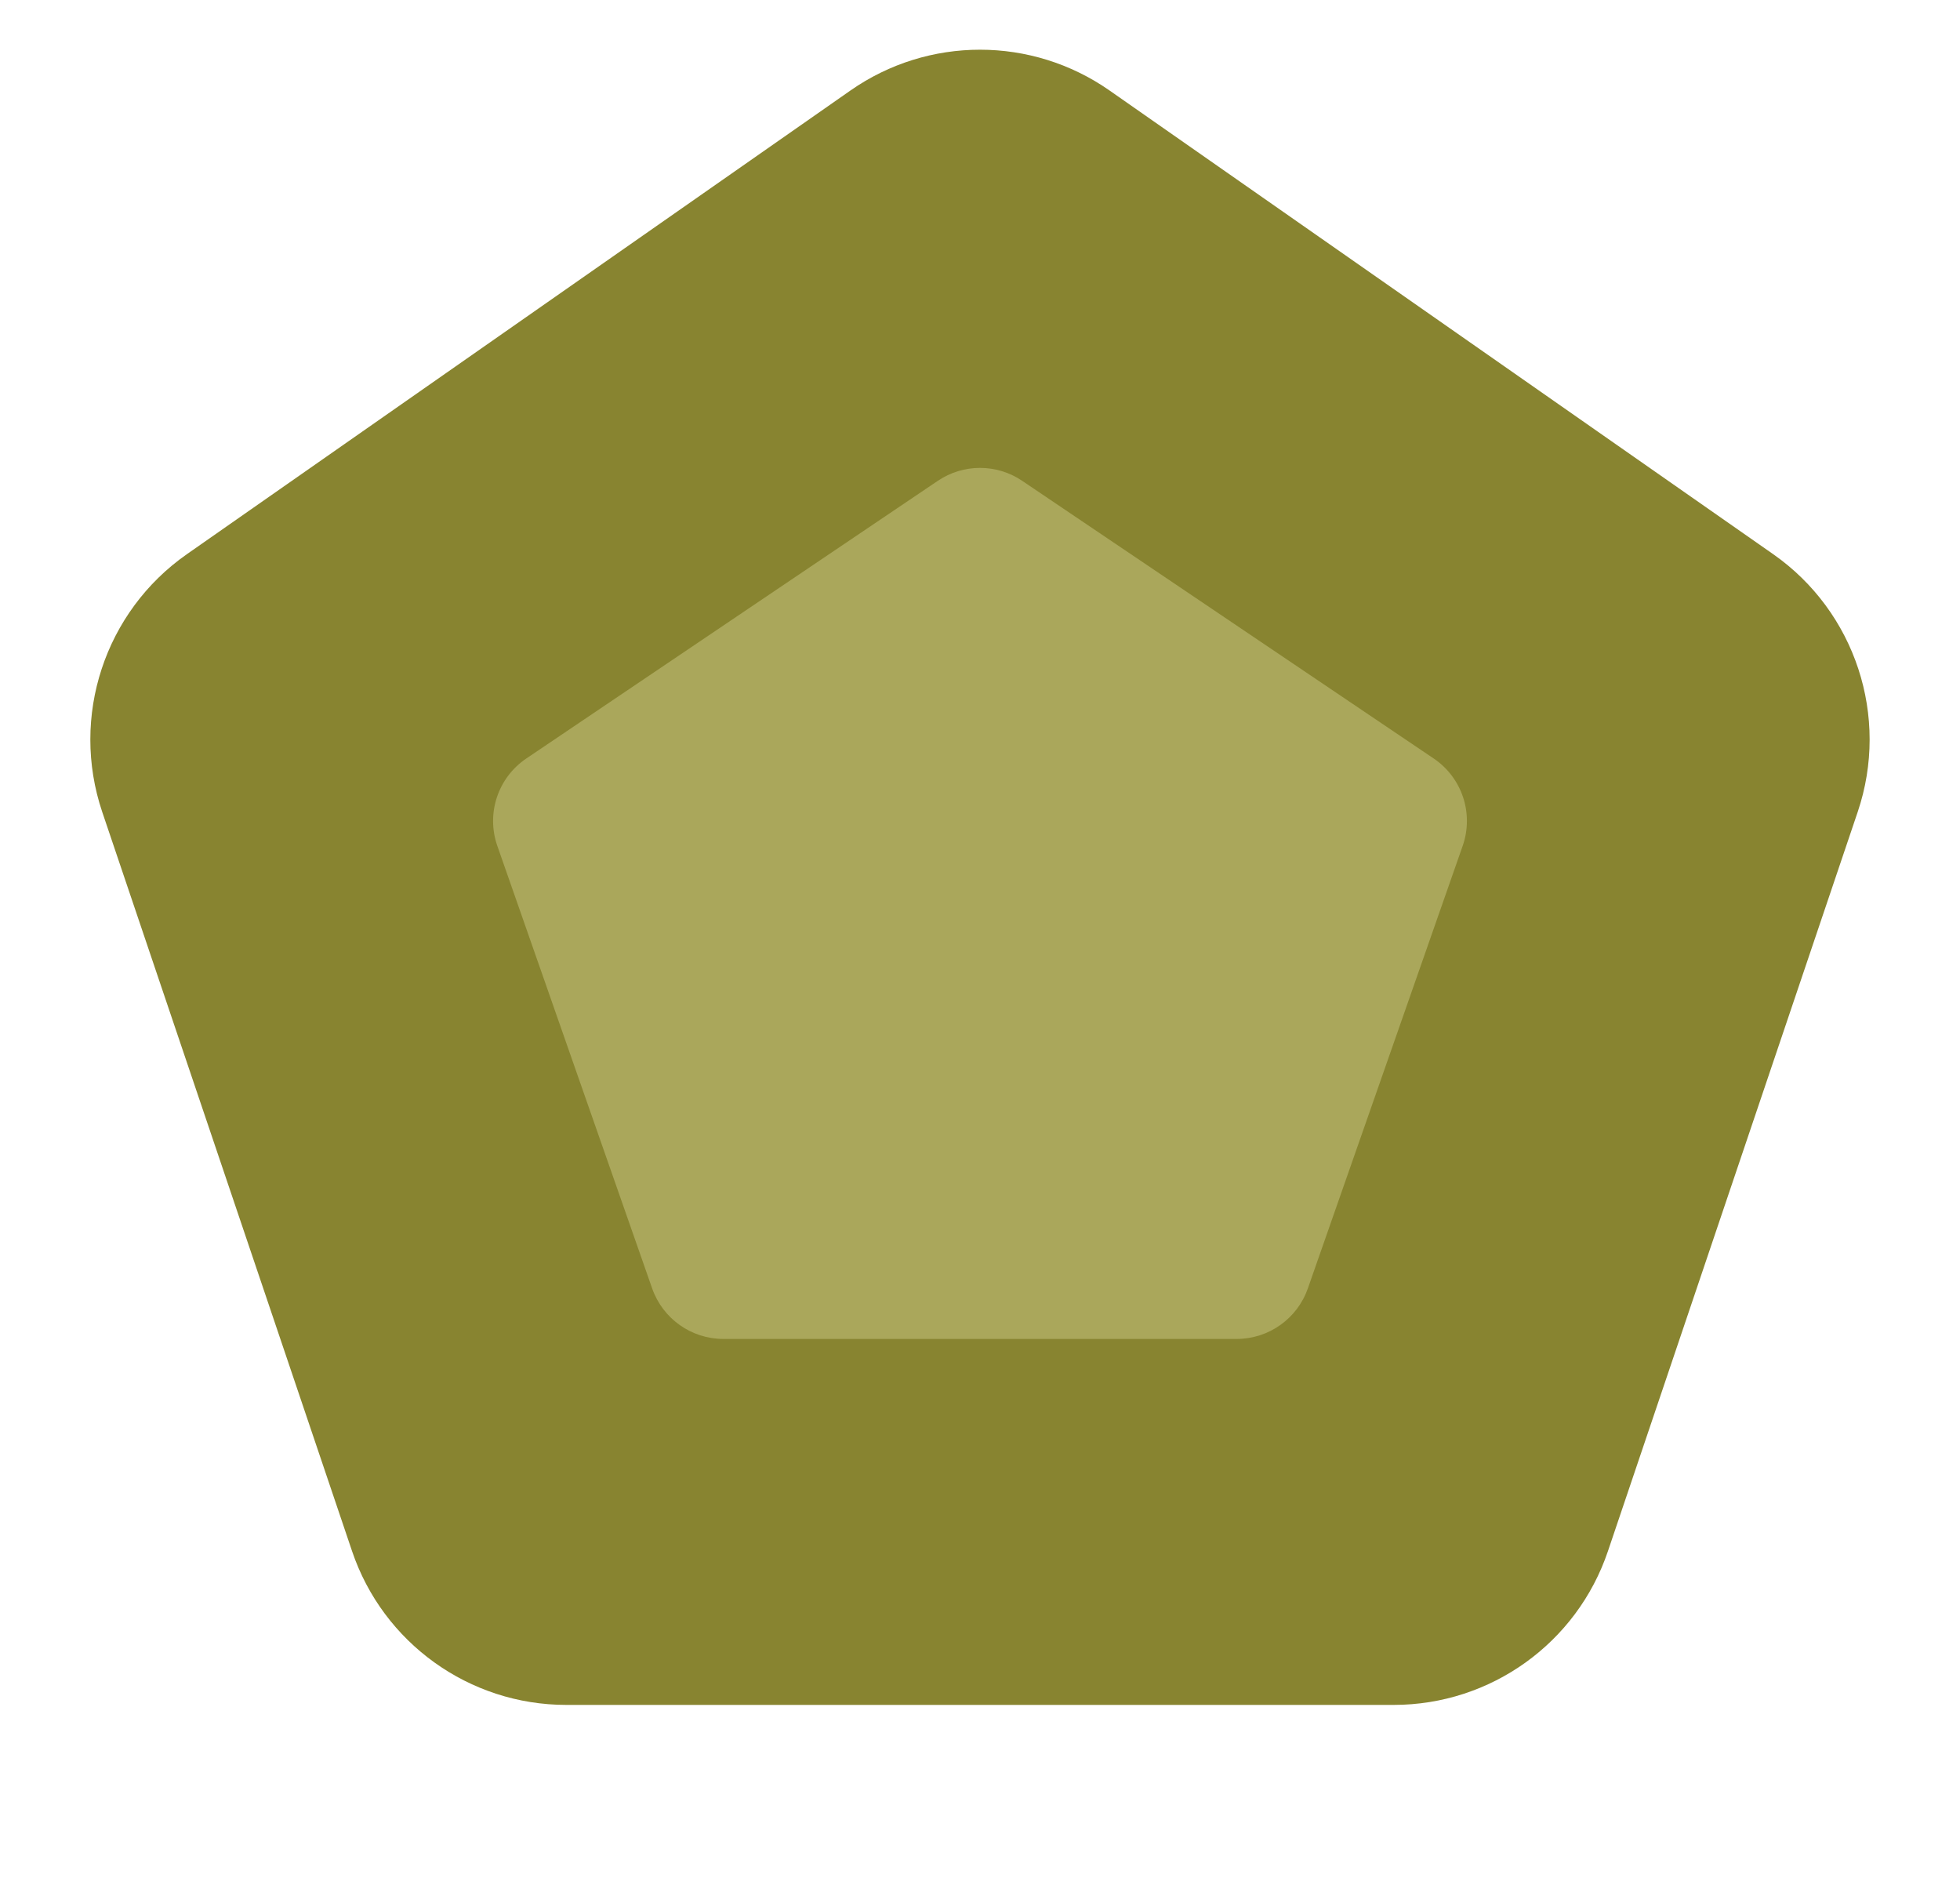 <svg width="26" height="25" viewBox="0 0 26 25" fill="none" xmlns="http://www.w3.org/2000/svg">
<path d="M11.282 1.2C12.314 0.479 13.686 0.479 14.718 1.2L23.52 7.349C24.612 8.112 25.07 9.506 24.643 10.769L21.33 20.573C20.919 21.792 19.775 22.613 18.488 22.613H7.512C6.225 22.613 5.082 21.792 4.67 20.573L1.356 10.769C0.93 9.506 1.388 8.112 2.481 7.349L11.282 1.2Z" fill="#888430"/>
<path d="M12.441 6.377C12.779 6.149 13.221 6.149 13.559 6.377L19.018 10.06C19.395 10.314 19.553 10.79 19.403 11.219L17.349 17.089C17.209 17.49 16.83 17.759 16.405 17.759H9.595C9.17 17.759 8.792 17.49 8.651 17.089L6.597 11.219C6.447 10.79 6.605 10.314 6.982 10.06L12.441 6.377Z" fill="#AAA75B"/>
</svg>
